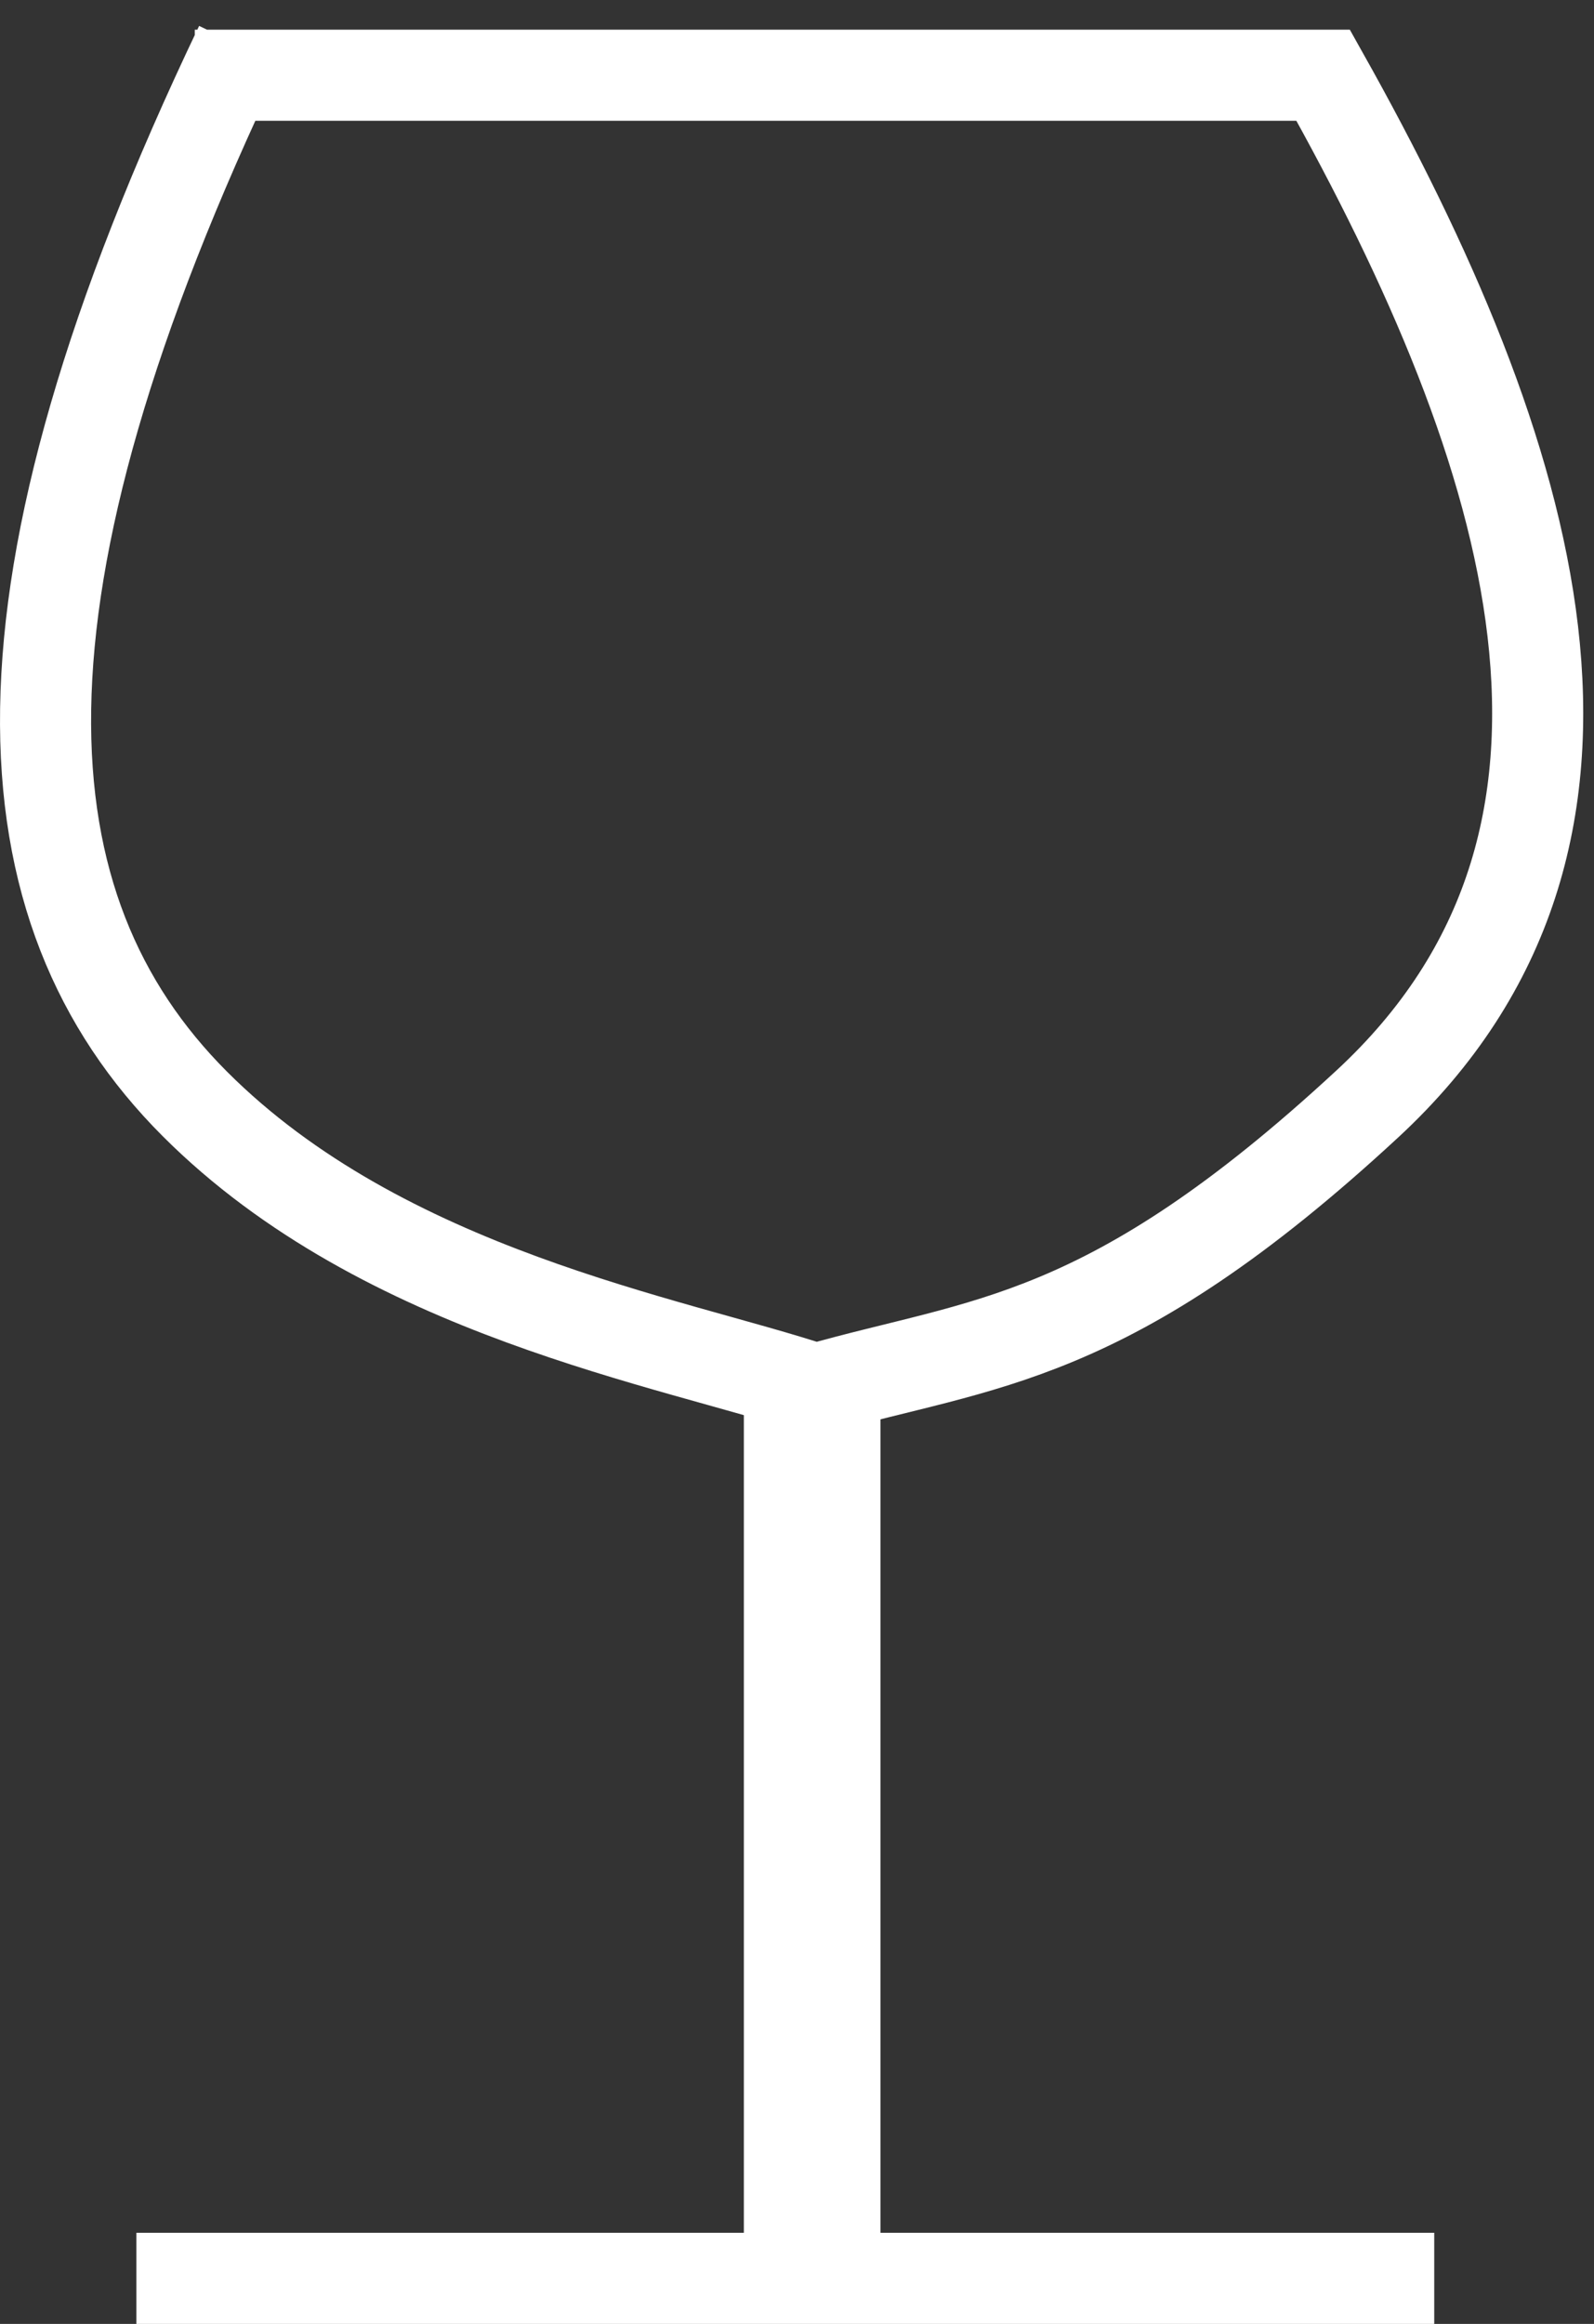 <svg width="35" height="51" viewBox="0 0 35 51" fill="none" xmlns="http://www.w3.org/2000/svg">
<rect x="0" y="0" width="35" height="51" fill="#333333" stroke="none"/>
<path d="M4.277 1.651H29.053C33.712 9.953 36.345 18.379 30.025 24.225C24.308 29.515 21.599 29.438 17.913 30.491C14.753 29.438 8.434 28.384 4.277 24.225C0.008 19.953 -0.519 13.112 5.274 1" stroke="#ffffff" stroke-width="2"/>
<line x1="17.833" y1="29.965" x2="17.833" y2="49.652" stroke="#ffffff" stroke-width="3" stroke-linejoin="round"/>
<line x1="2.994" y1="50" x2="31.492" y2="50" stroke="#ffffff" stroke-width="2"/>
</svg>

